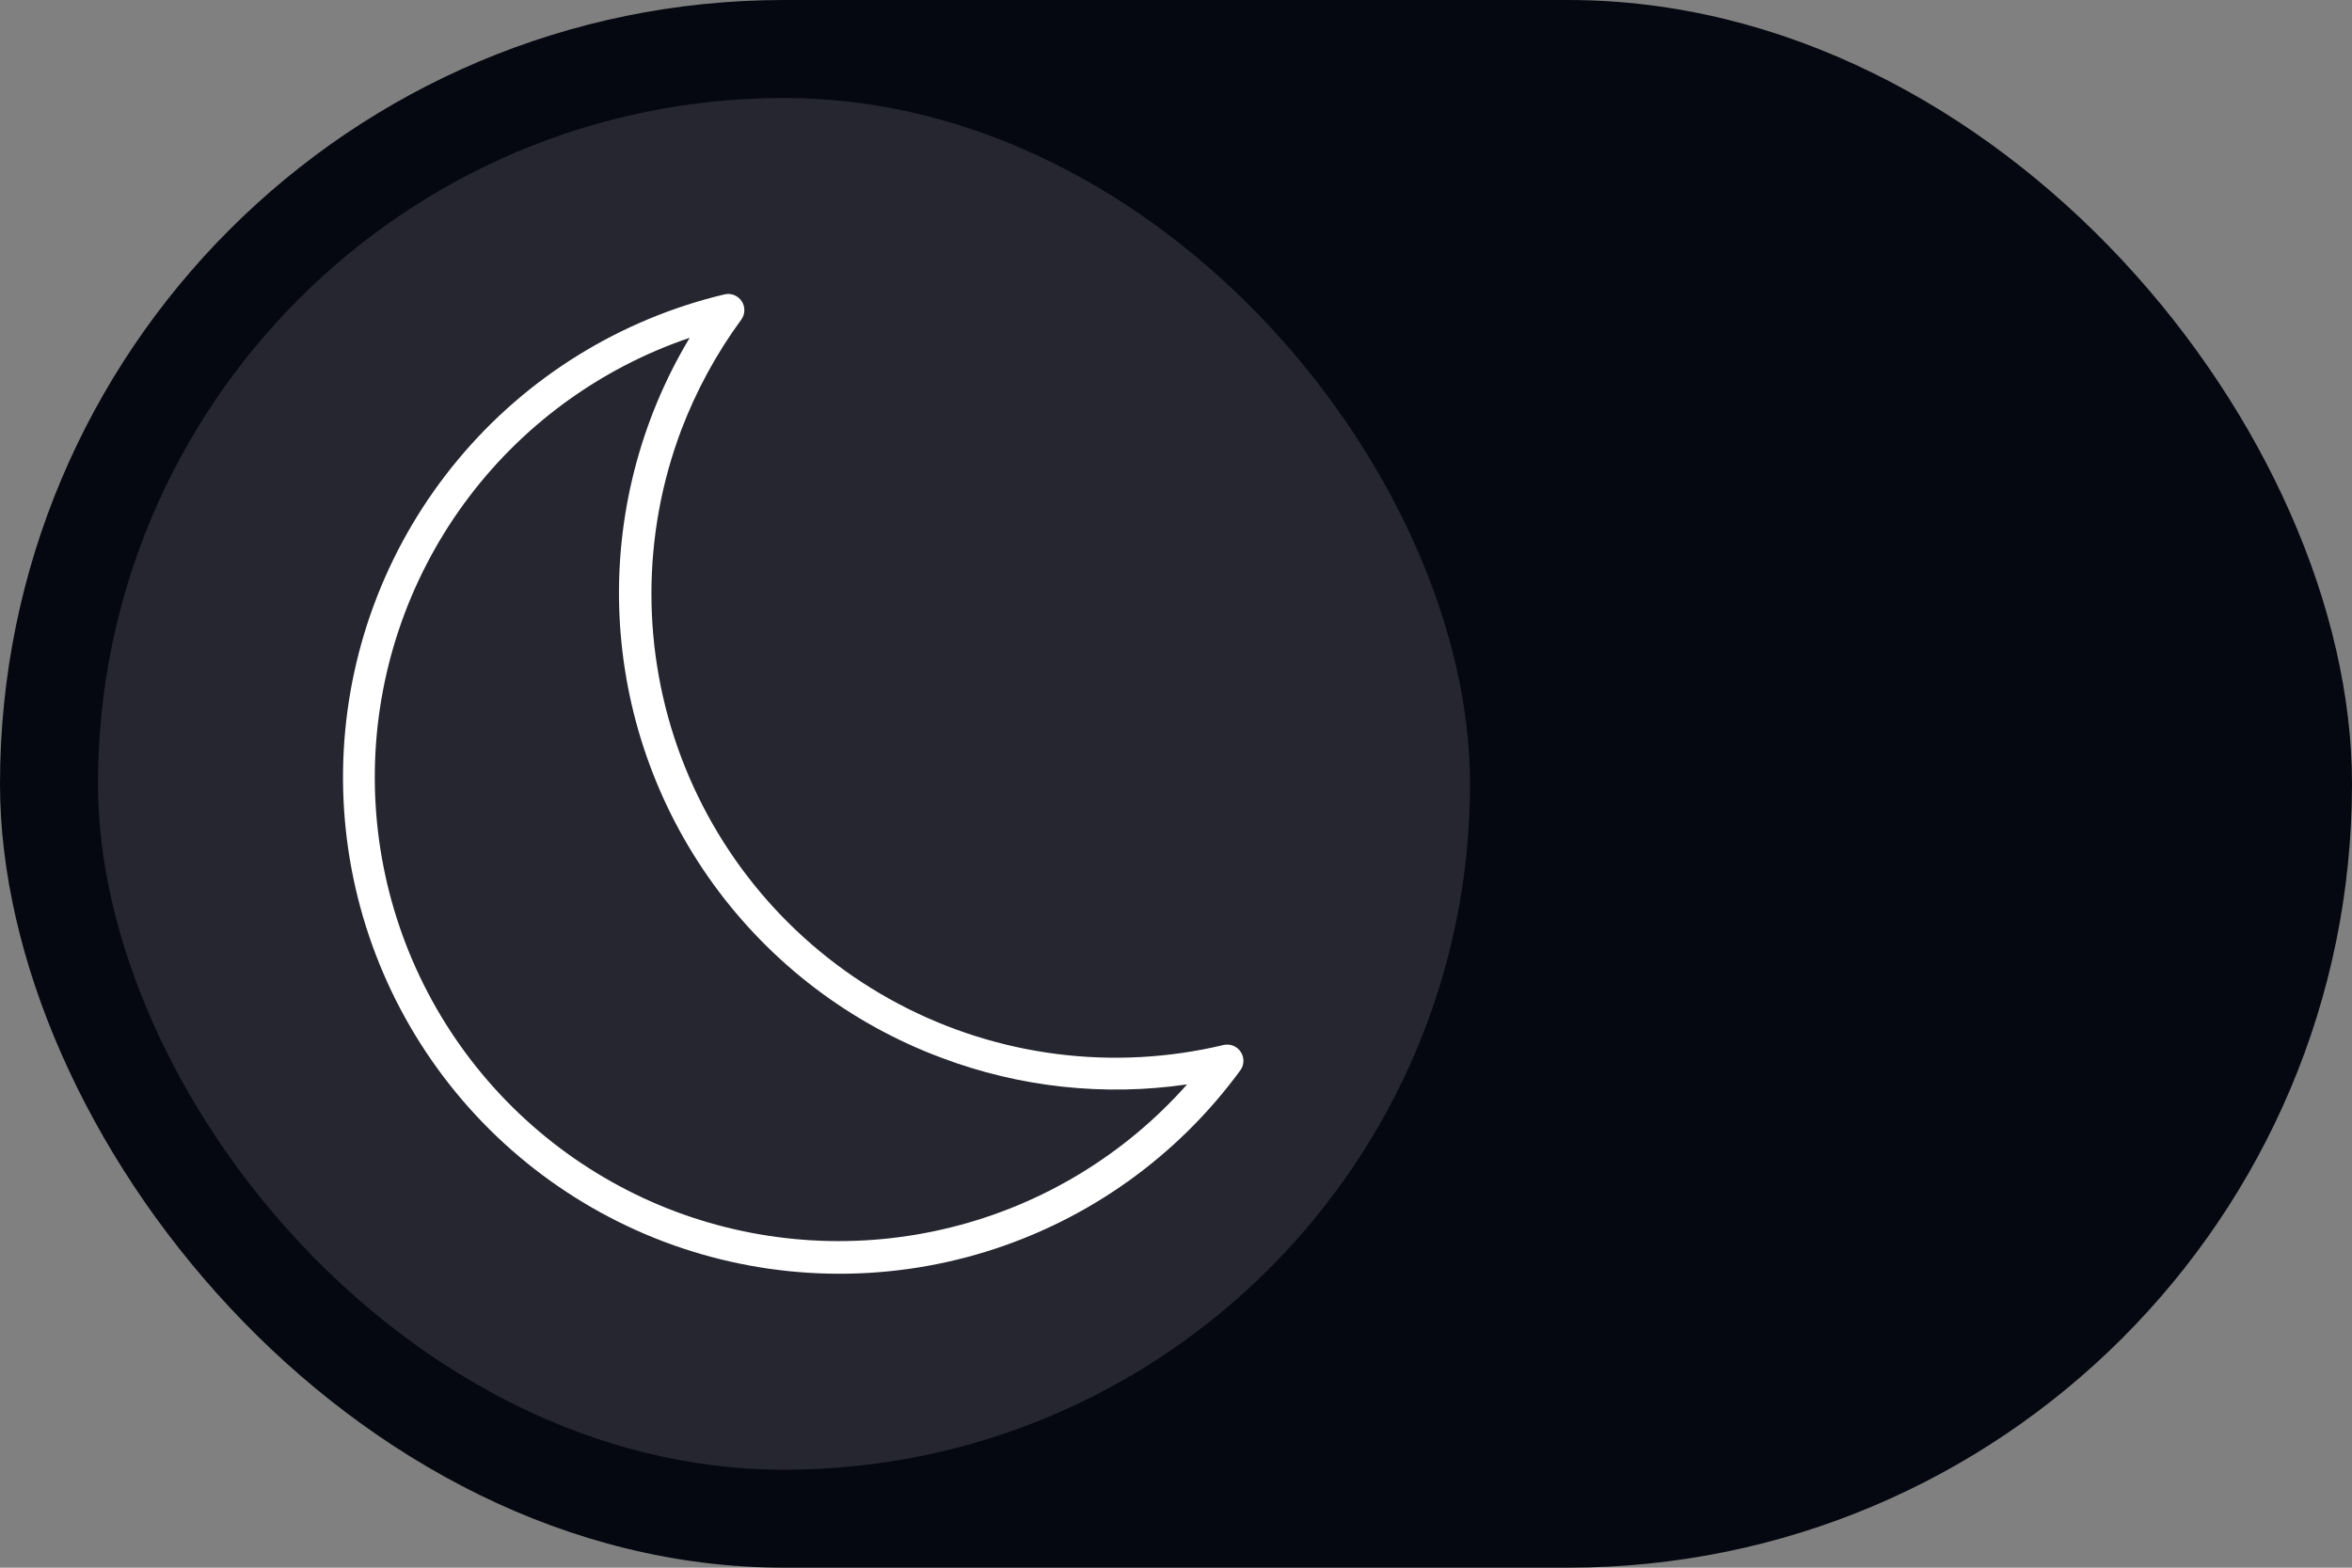 <svg width="48" height="32" viewBox="0 0 48 32" fill="none" xmlns="http://www.w3.org/2000/svg">
<rect x="0" y="0" width="48" height="32" fill="#808080" stroke="none"/>
<rect width="48" height="32" rx="16" fill="#060811"/>
<rect x="2" y="2" width="28" height="28" rx="14" fill="#25262F"/>
<path d="M25.32 21.47C25.244 21.355 25.104 21.299 24.969 21.331C22.727 21.867 20.366 21.567 18.33 20.487C16.293 19.407 14.72 17.622 13.905 15.465C13.091 13.309 13.091 10.929 13.905 8.773C14.21 7.972 14.621 7.216 15.128 6.524C15.209 6.413 15.212 6.262 15.136 6.147C15.059 6.032 14.919 5.977 14.785 6.009C12.659 6.515 10.754 7.695 9.354 9.373C7.953 11.051 7.133 13.136 7.015 15.318C6.897 17.5 7.487 19.662 8.698 21.481C9.908 23.3 11.675 24.679 13.733 25.413C15.792 26.146 18.032 26.194 20.12 25.55C22.208 24.906 24.032 23.604 25.32 21.838C25.395 21.727 25.395 21.581 25.32 21.47L25.32 21.47ZM13.793 24.733C11.964 24.047 10.392 22.811 9.292 21.197C8.193 19.583 7.619 17.668 7.65 15.714C7.681 13.761 8.315 11.866 9.465 10.287C10.615 8.708 12.225 7.523 14.075 6.895C13.053 8.598 12.554 10.565 12.642 12.55C12.729 14.535 13.398 16.451 14.566 18.058C15.734 19.665 17.348 20.894 19.209 21.59C20.808 22.194 22.534 22.382 24.226 22.135C22.953 23.572 21.275 24.589 19.412 25.052C17.55 25.516 15.591 25.405 13.793 24.733L13.793 24.733Z" fill="white"/>
</svg>
